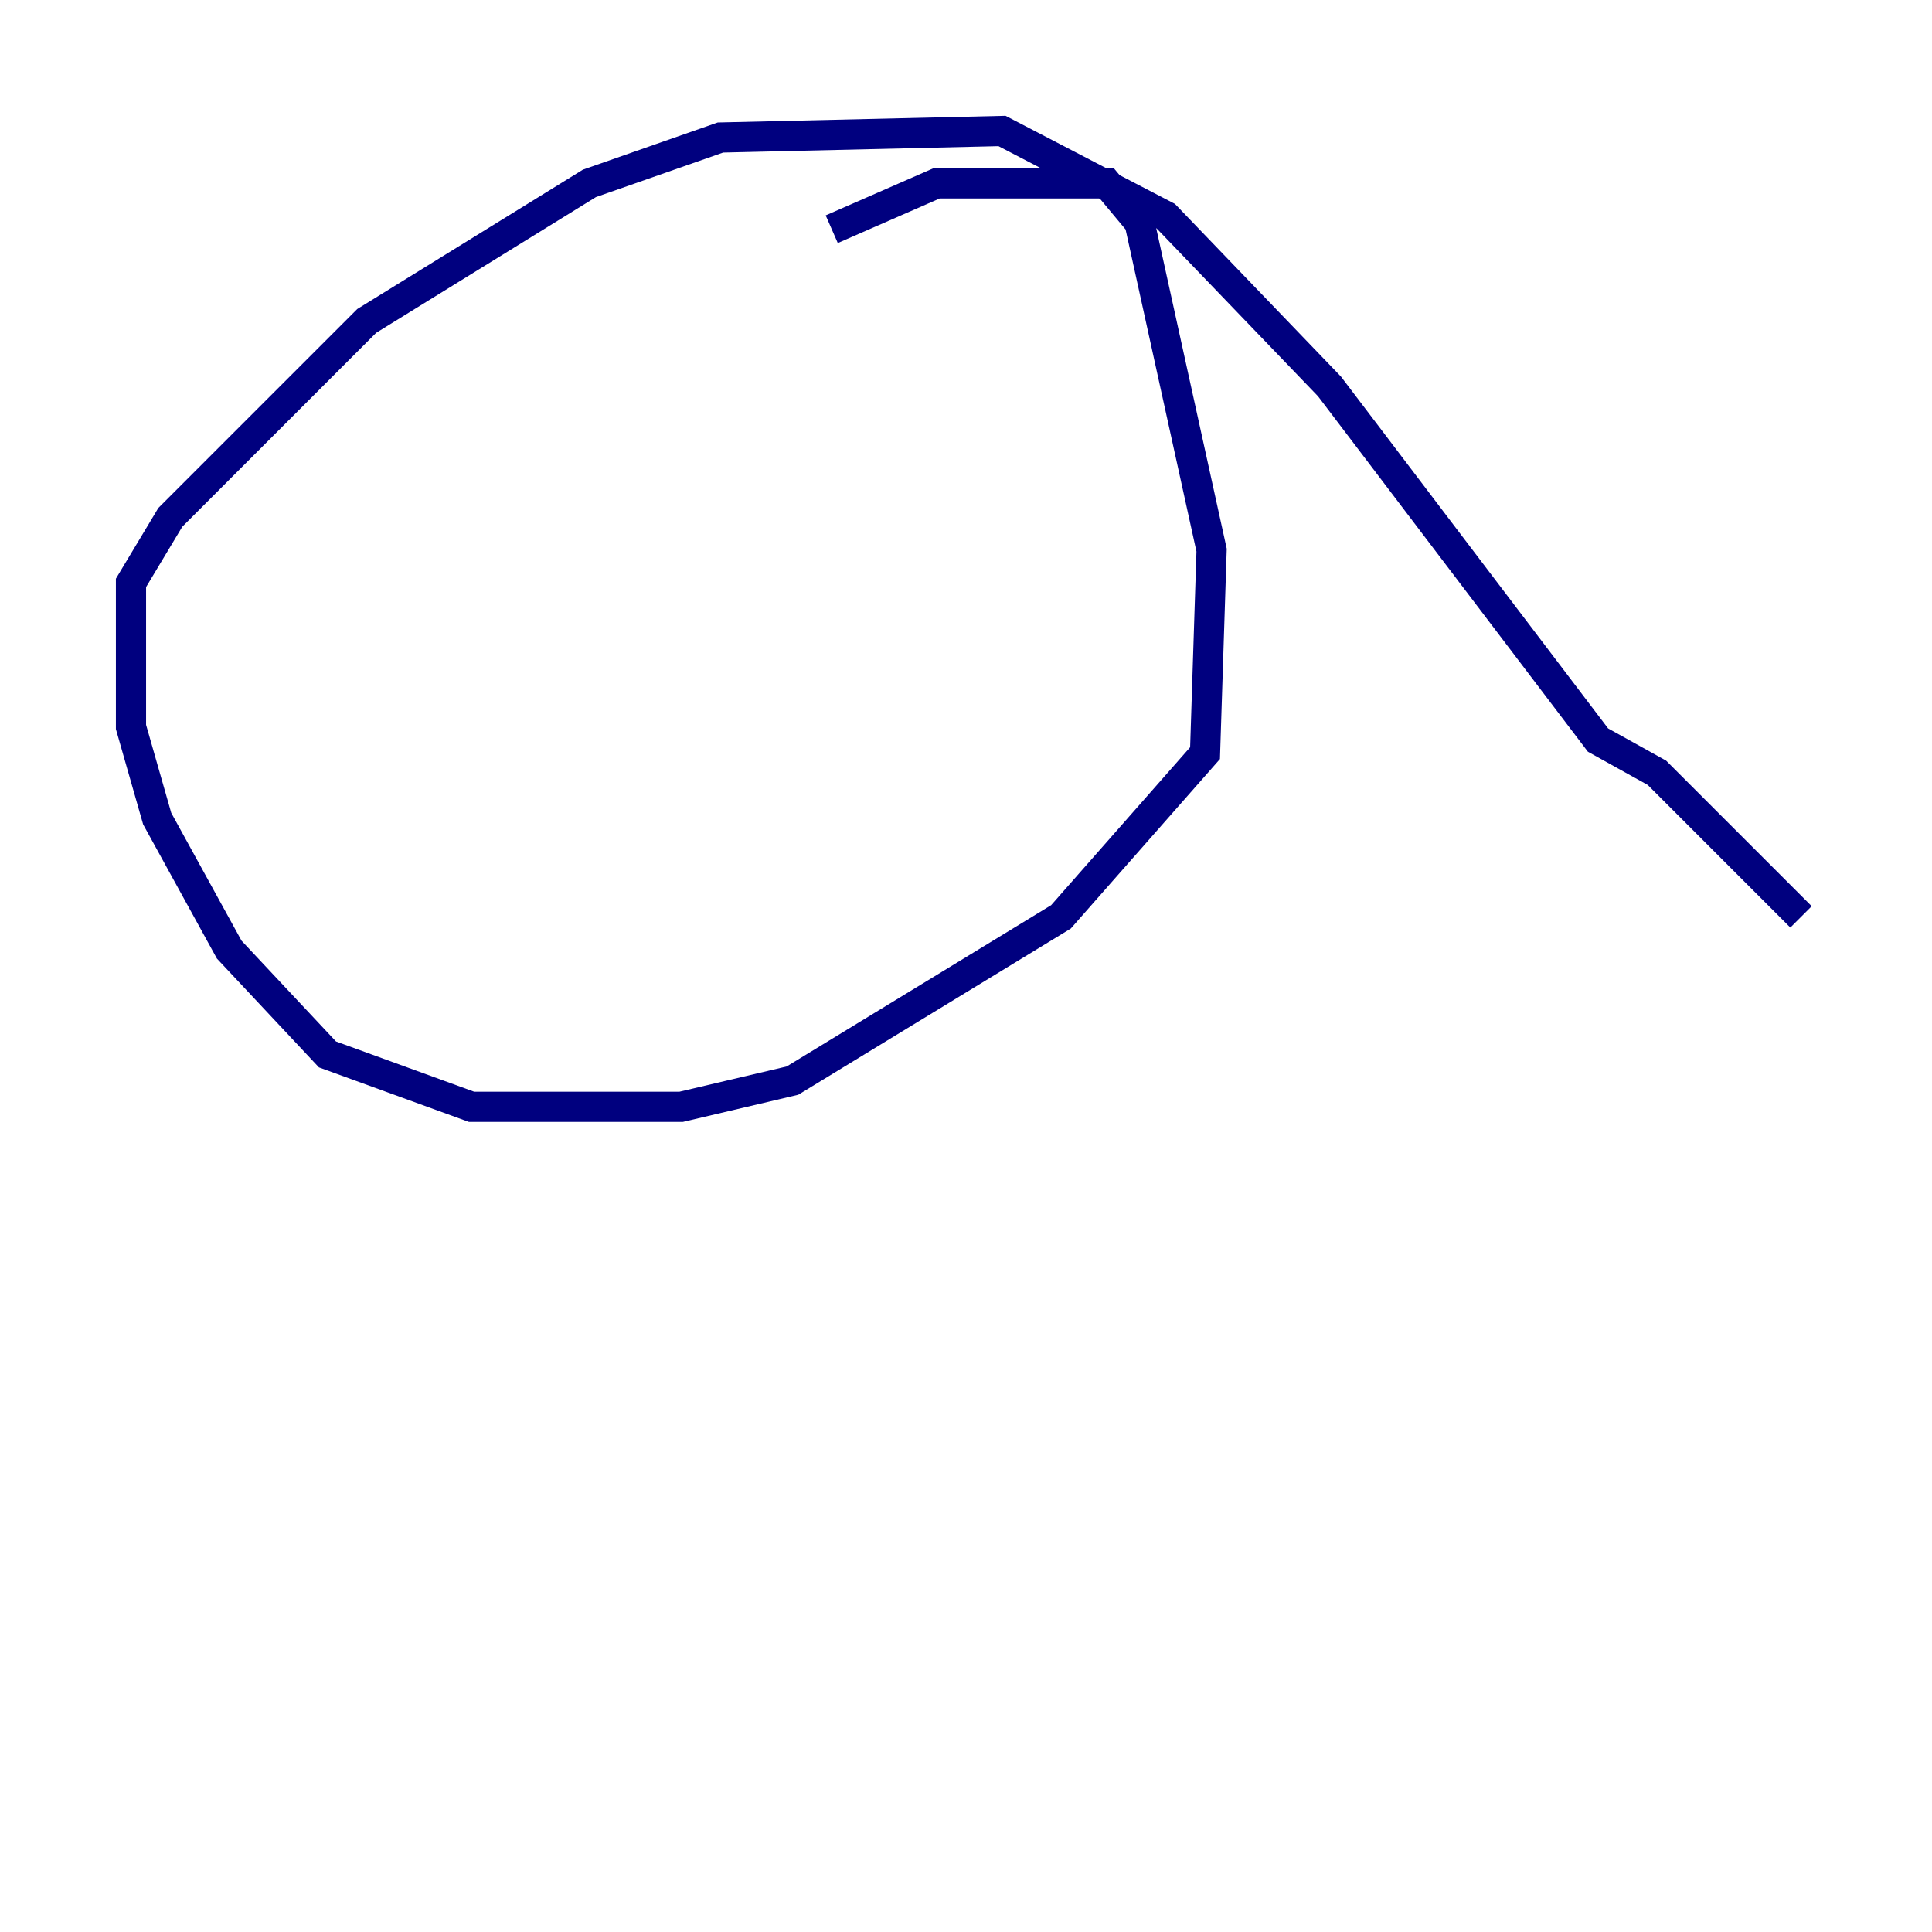 <?xml version="1.0" encoding="utf-8" ?>
<svg baseProfile="tiny" height="128" version="1.2" viewBox="0,0,128,128" width="128" xmlns="http://www.w3.org/2000/svg" xmlns:ev="http://www.w3.org/2001/xml-events" xmlns:xlink="http://www.w3.org/1999/xlink"><defs /><polyline fill="none" points="55.105,15.186 62.047,12.149 73.329,12.149 75.498,14.752 80.271,36.447 79.837,49.898 70.291,60.746 52.502,71.593 45.125,73.329 31.241,73.329 21.695,69.858 15.186,62.915 10.414,54.237 8.678,48.163 8.678,38.617 11.281,34.278 24.298,21.261 39.051,12.149 47.729,9.112 66.386,8.678 77.234,14.319 88.081,25.6 105.871,49.031 109.776,51.2 119.322,60.746" stroke="#00007f" stroke-width="2" /></svg>